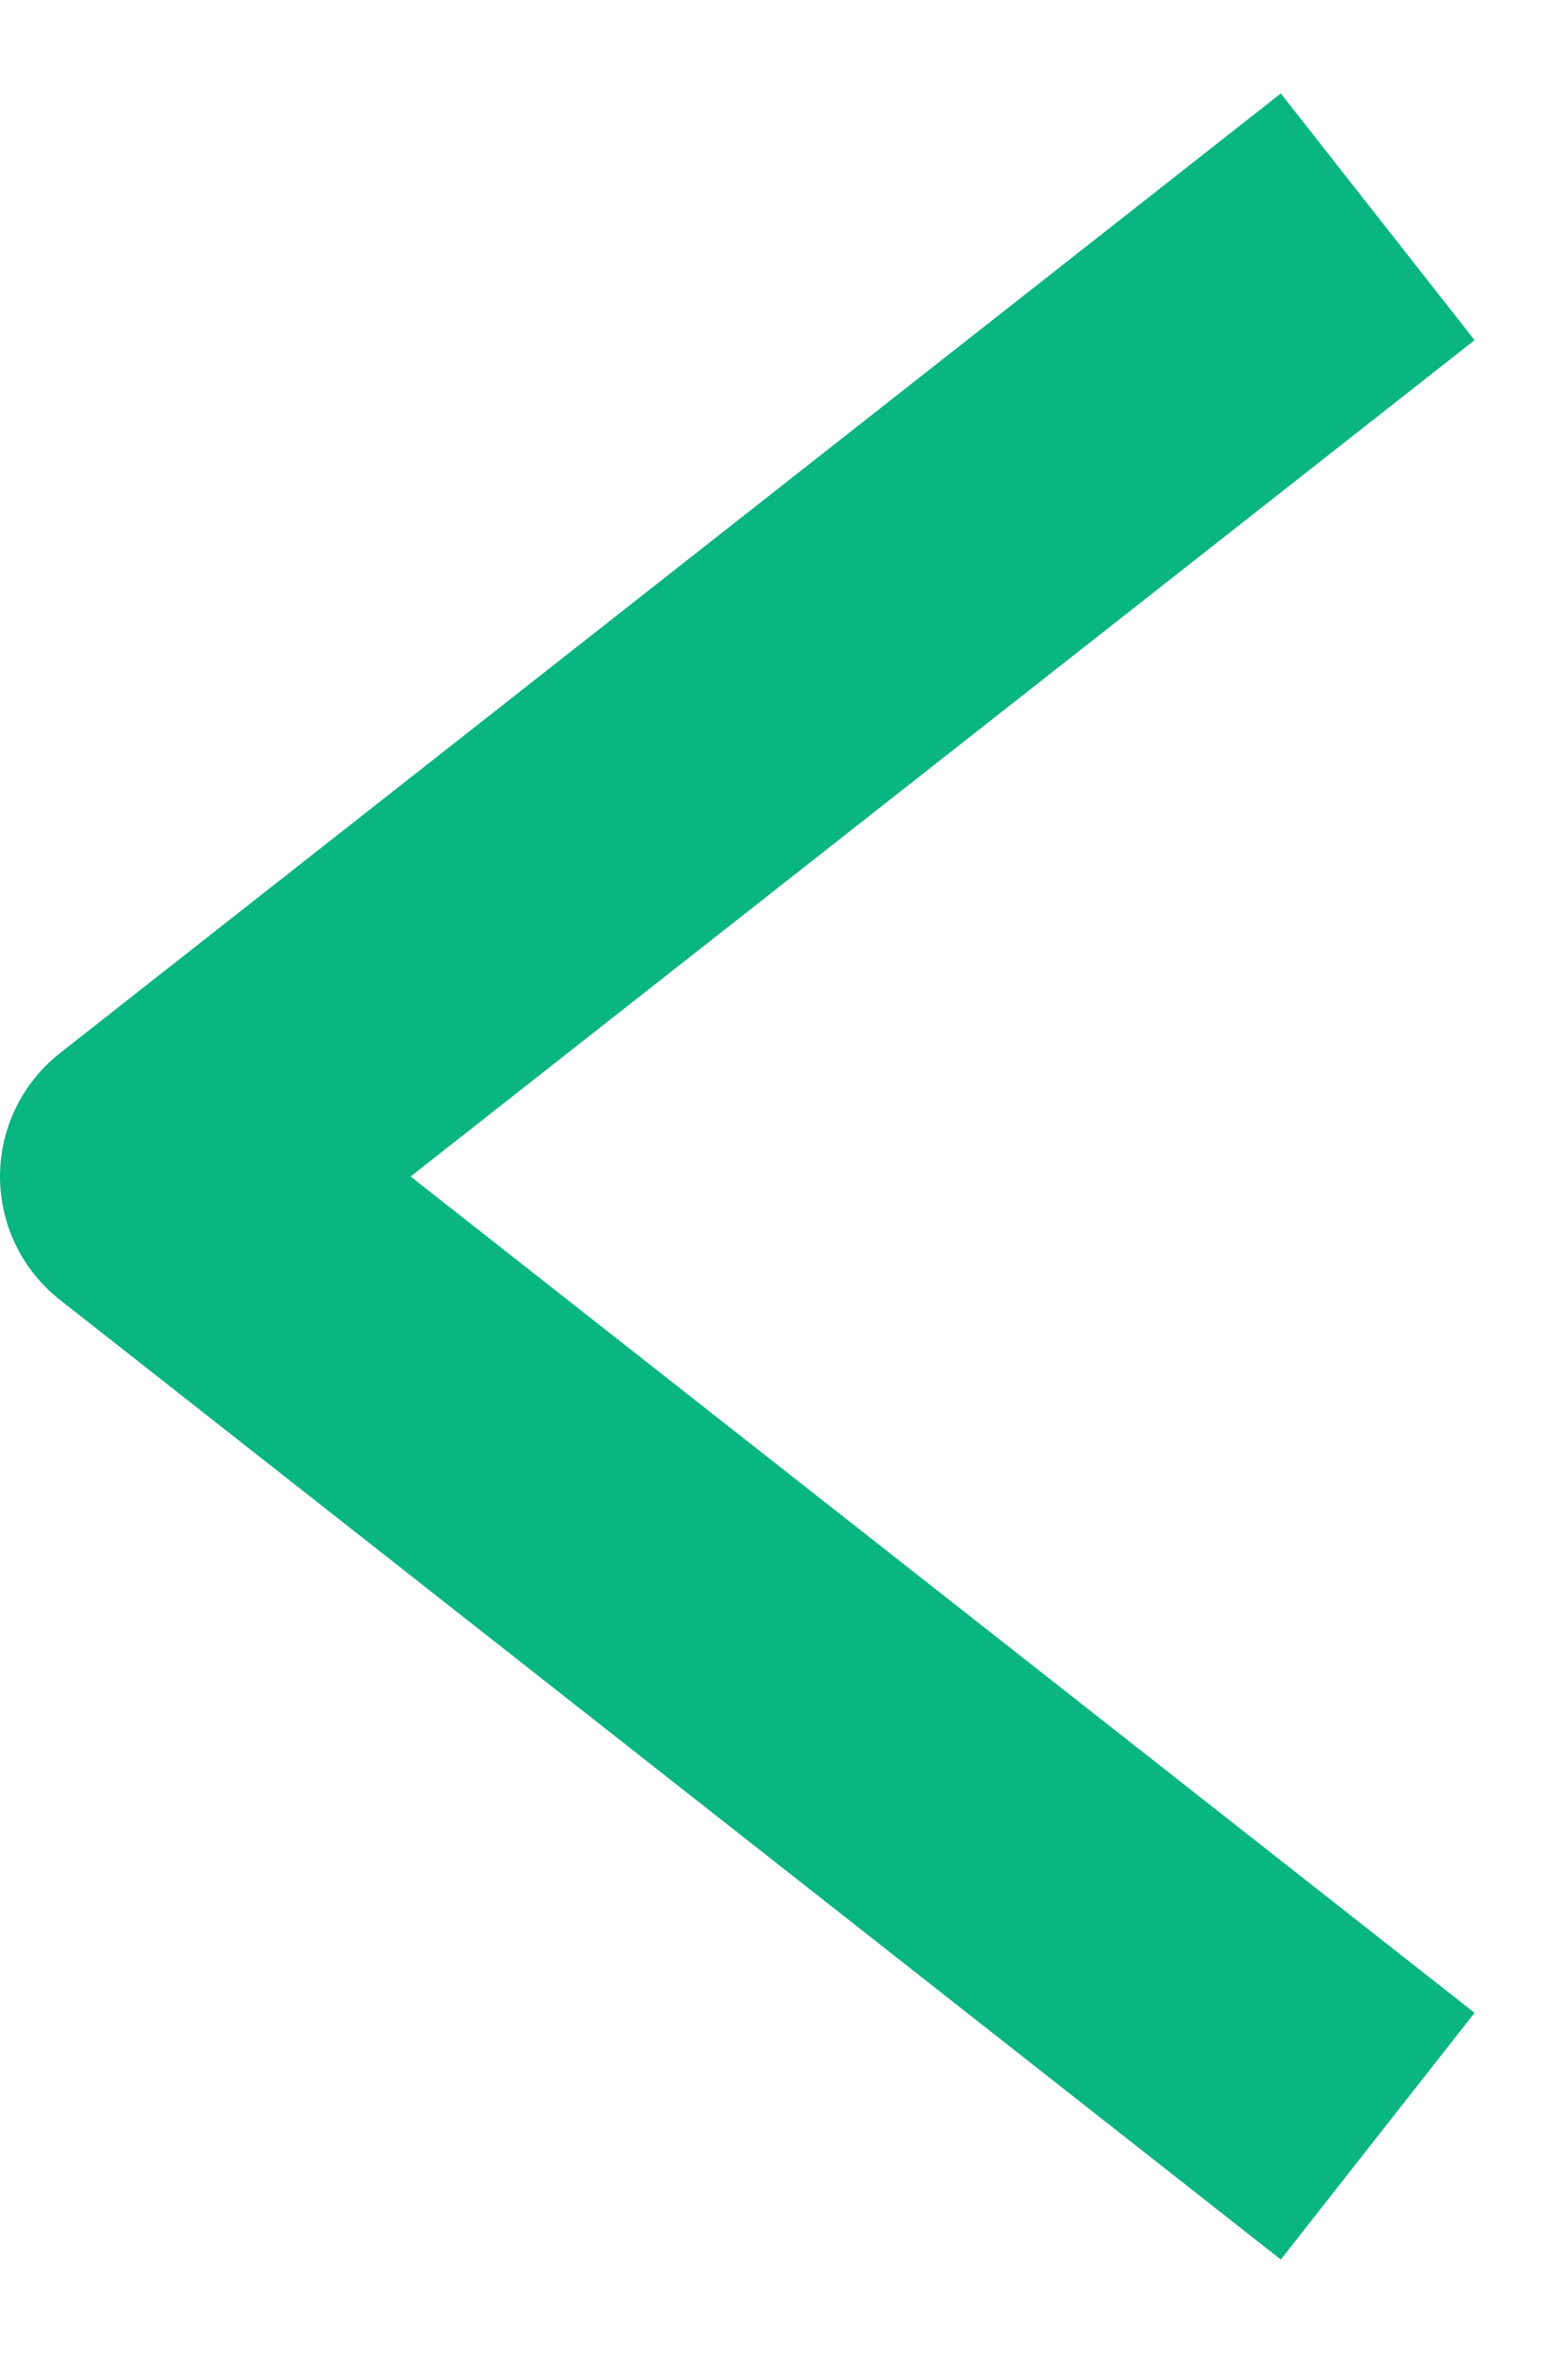 <svg width="10" height="15" viewBox="0 0 10 15" fill="none" xmlns="http://www.w3.org/2000/svg">
<path d="M8 2L1 7.5L8 13" stroke="#09B580" stroke-width="2" stroke-linecap="square" stroke-linejoin="round"/>
</svg>
